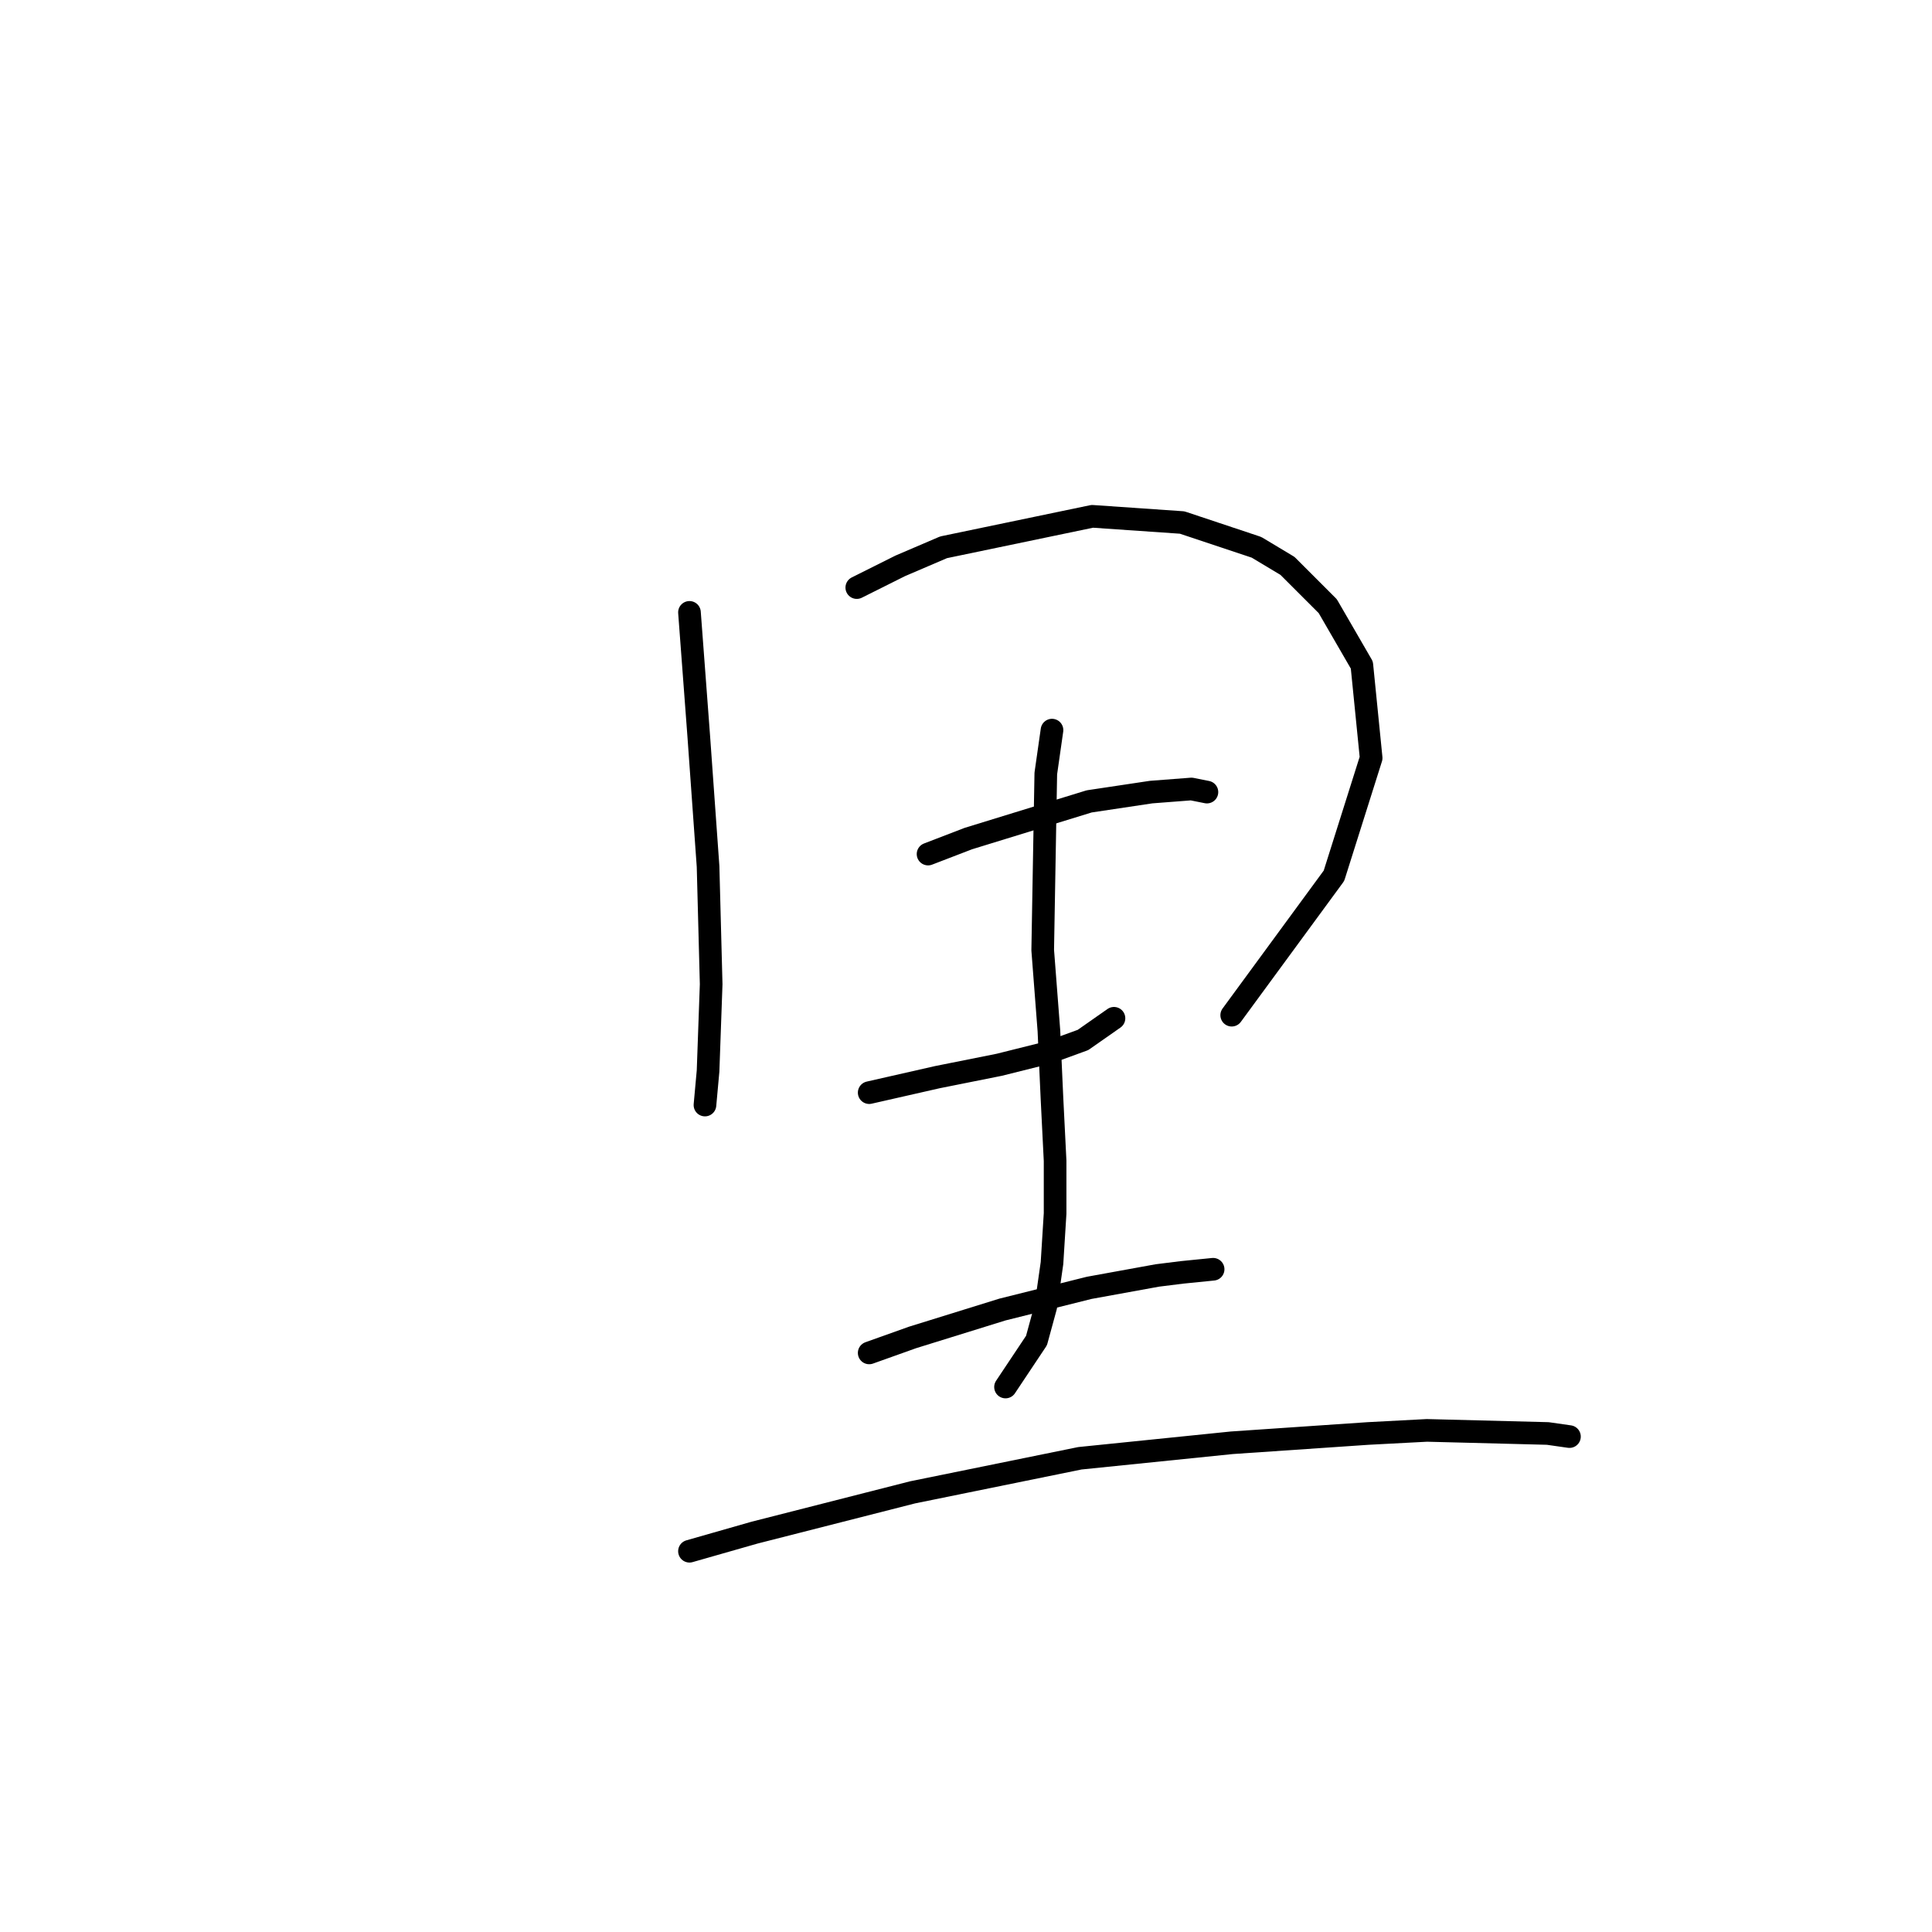<?xml version="1.0" standalone="no"?>
    <svg width="256" height="256" xmlns="http://www.w3.org/2000/svg" version="1.1">
    <polyline stroke="black" stroke-width="3" stroke-linecap="round" fill="transparent" stroke-linejoin="round" points="91.358 81.143 92.59 97.566 93.822 114.81 94.233 130.411 93.822 141.907 93.411 146.424 93.411 146.424 " />
        <polyline stroke="black" stroke-width="3" stroke-linecap="round" fill="transparent" stroke-linejoin="round" points="113.529 77.858 119.277 74.984 125.025 72.521 144.733 68.415 156.639 69.236 166.493 72.521 170.599 74.984 175.936 80.322 180.452 88.123 181.684 100.44 176.757 116.042 163.208 134.517 163.208 134.517 " />
        <polyline stroke="black" stroke-width="3" stroke-linecap="round" fill="transparent" stroke-linejoin="round" points="122.972 113.168 128.31 111.115 144.322 106.188 152.534 104.956 157.871 104.546 159.924 104.956 159.924 104.956 " />
        <polyline stroke="black" stroke-width="3" stroke-linecap="round" fill="transparent" stroke-linejoin="round" points="115.172 144.781 124.204 142.729 132.416 141.086 138.985 139.444 143.501 137.802 147.607 134.928 147.607 134.928 " />
        <polyline stroke="black" stroke-width="3" stroke-linecap="round" fill="transparent" stroke-linejoin="round" points="139.395 96.745 138.574 102.493 138.164 125.895 138.985 136.57 139.395 145.603 139.806 153.814 139.806 160.794 139.395 167.363 138.574 173.111 137.342 177.627 134.879 181.322 133.237 183.786 133.237 183.786 " />
        <polyline stroke="black" stroke-width="3" stroke-linecap="round" fill="transparent" stroke-linejoin="round" points="115.172 179.269 120.92 177.217 132.826 173.521 144.322 170.647 153.355 169.005 156.639 168.595 160.745 168.184 160.745 168.184 " />
        <polyline stroke="black" stroke-width="3" stroke-linecap="round" fill="transparent" stroke-linejoin="round" points="91.358 205.546 99.98 203.083 120.92 197.745 143.09 193.229 163.208 191.176 181.274 189.944 189.074 189.534 205.087 189.944 207.961 190.355 207.961 190.355 " />
        </svg>